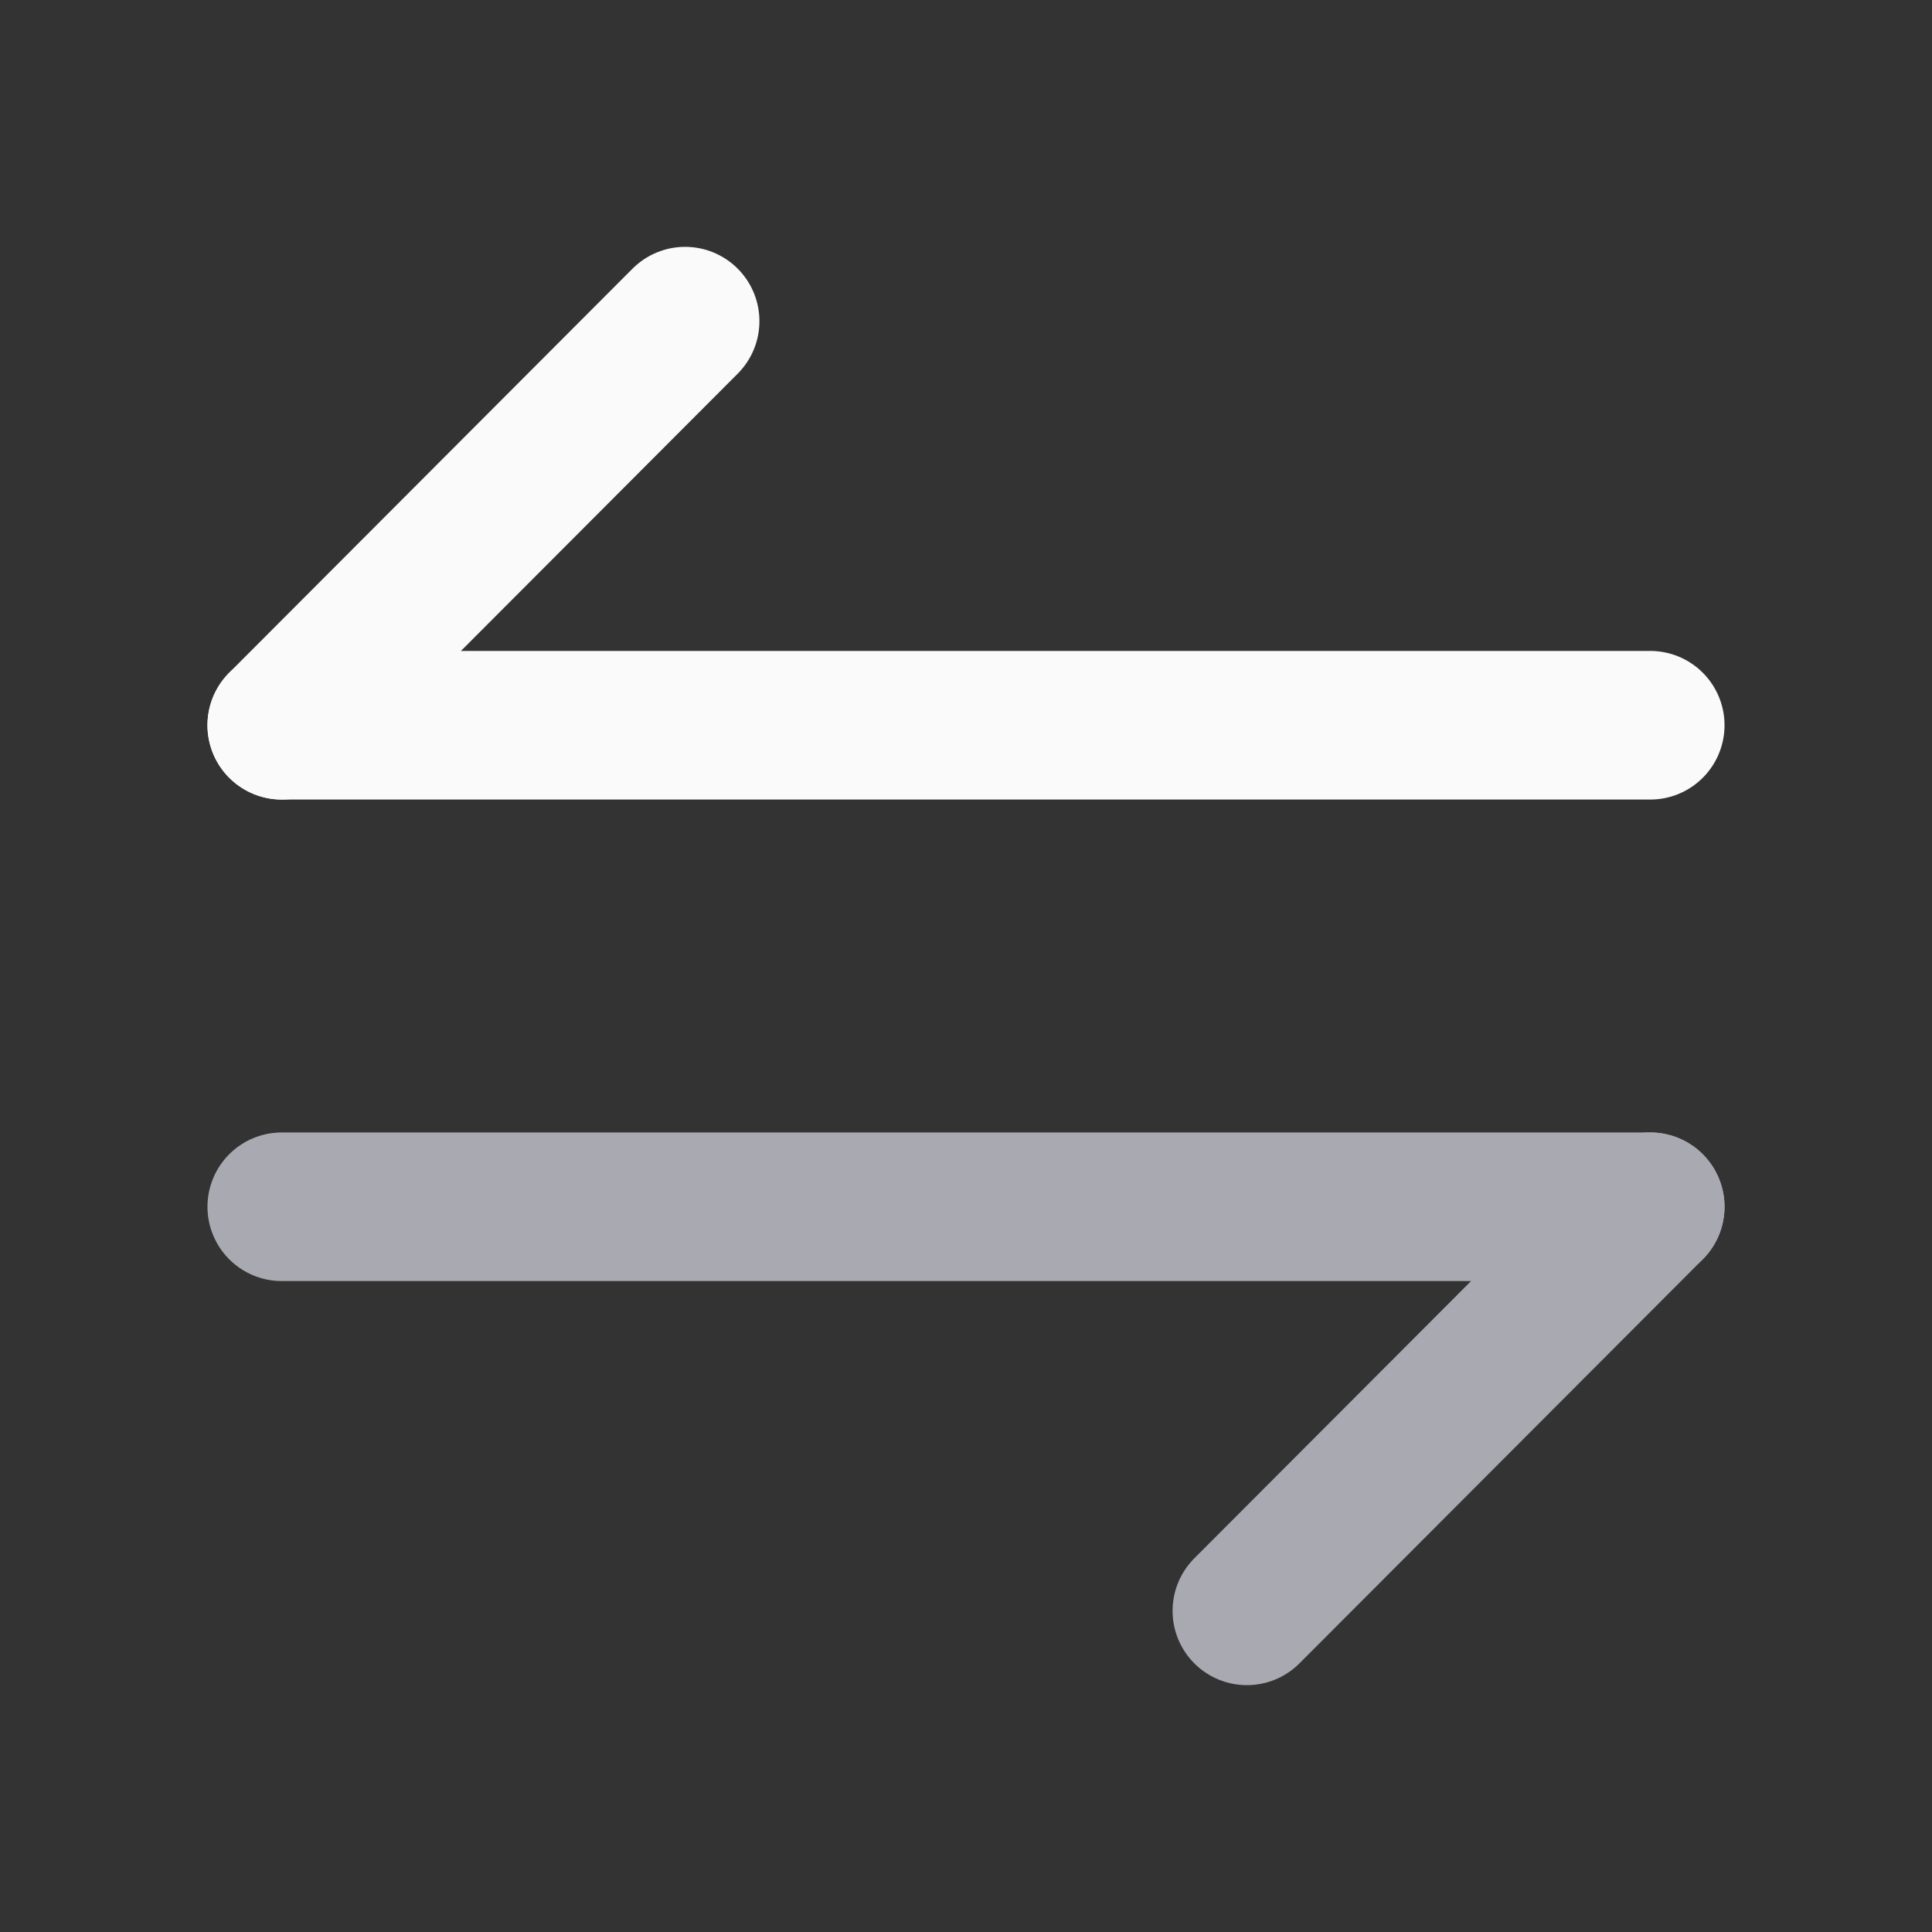 <svg width="13" height="13" viewBox="0 0 13 13" fill="none" xmlns="http://www.w3.org/2000/svg">
<rect x="0" y="0" width="13" height="13" fill="#333333" stroke="none"/>
<path d="M1.896 4.88L4.61 2.161" stroke="#FAFAFA" stroke-miterlimit="10" stroke-linecap="round" stroke-linejoin="round"/>
<path d="M11.104 4.88L1.896 4.88" stroke="#FAFAFA" stroke-miterlimit="10" stroke-linecap="round" stroke-linejoin="round"/>
<path d="M11.104 8.12L8.39 10.839" stroke="#A9A9B2" stroke-miterlimit="10" stroke-linecap="round" stroke-linejoin="round"/>
<path d="M1.896 8.12L11.104 8.12" stroke="#A9A9B2" stroke-miterlimit="10" stroke-linecap="round" stroke-linejoin="round"/>
</svg>
